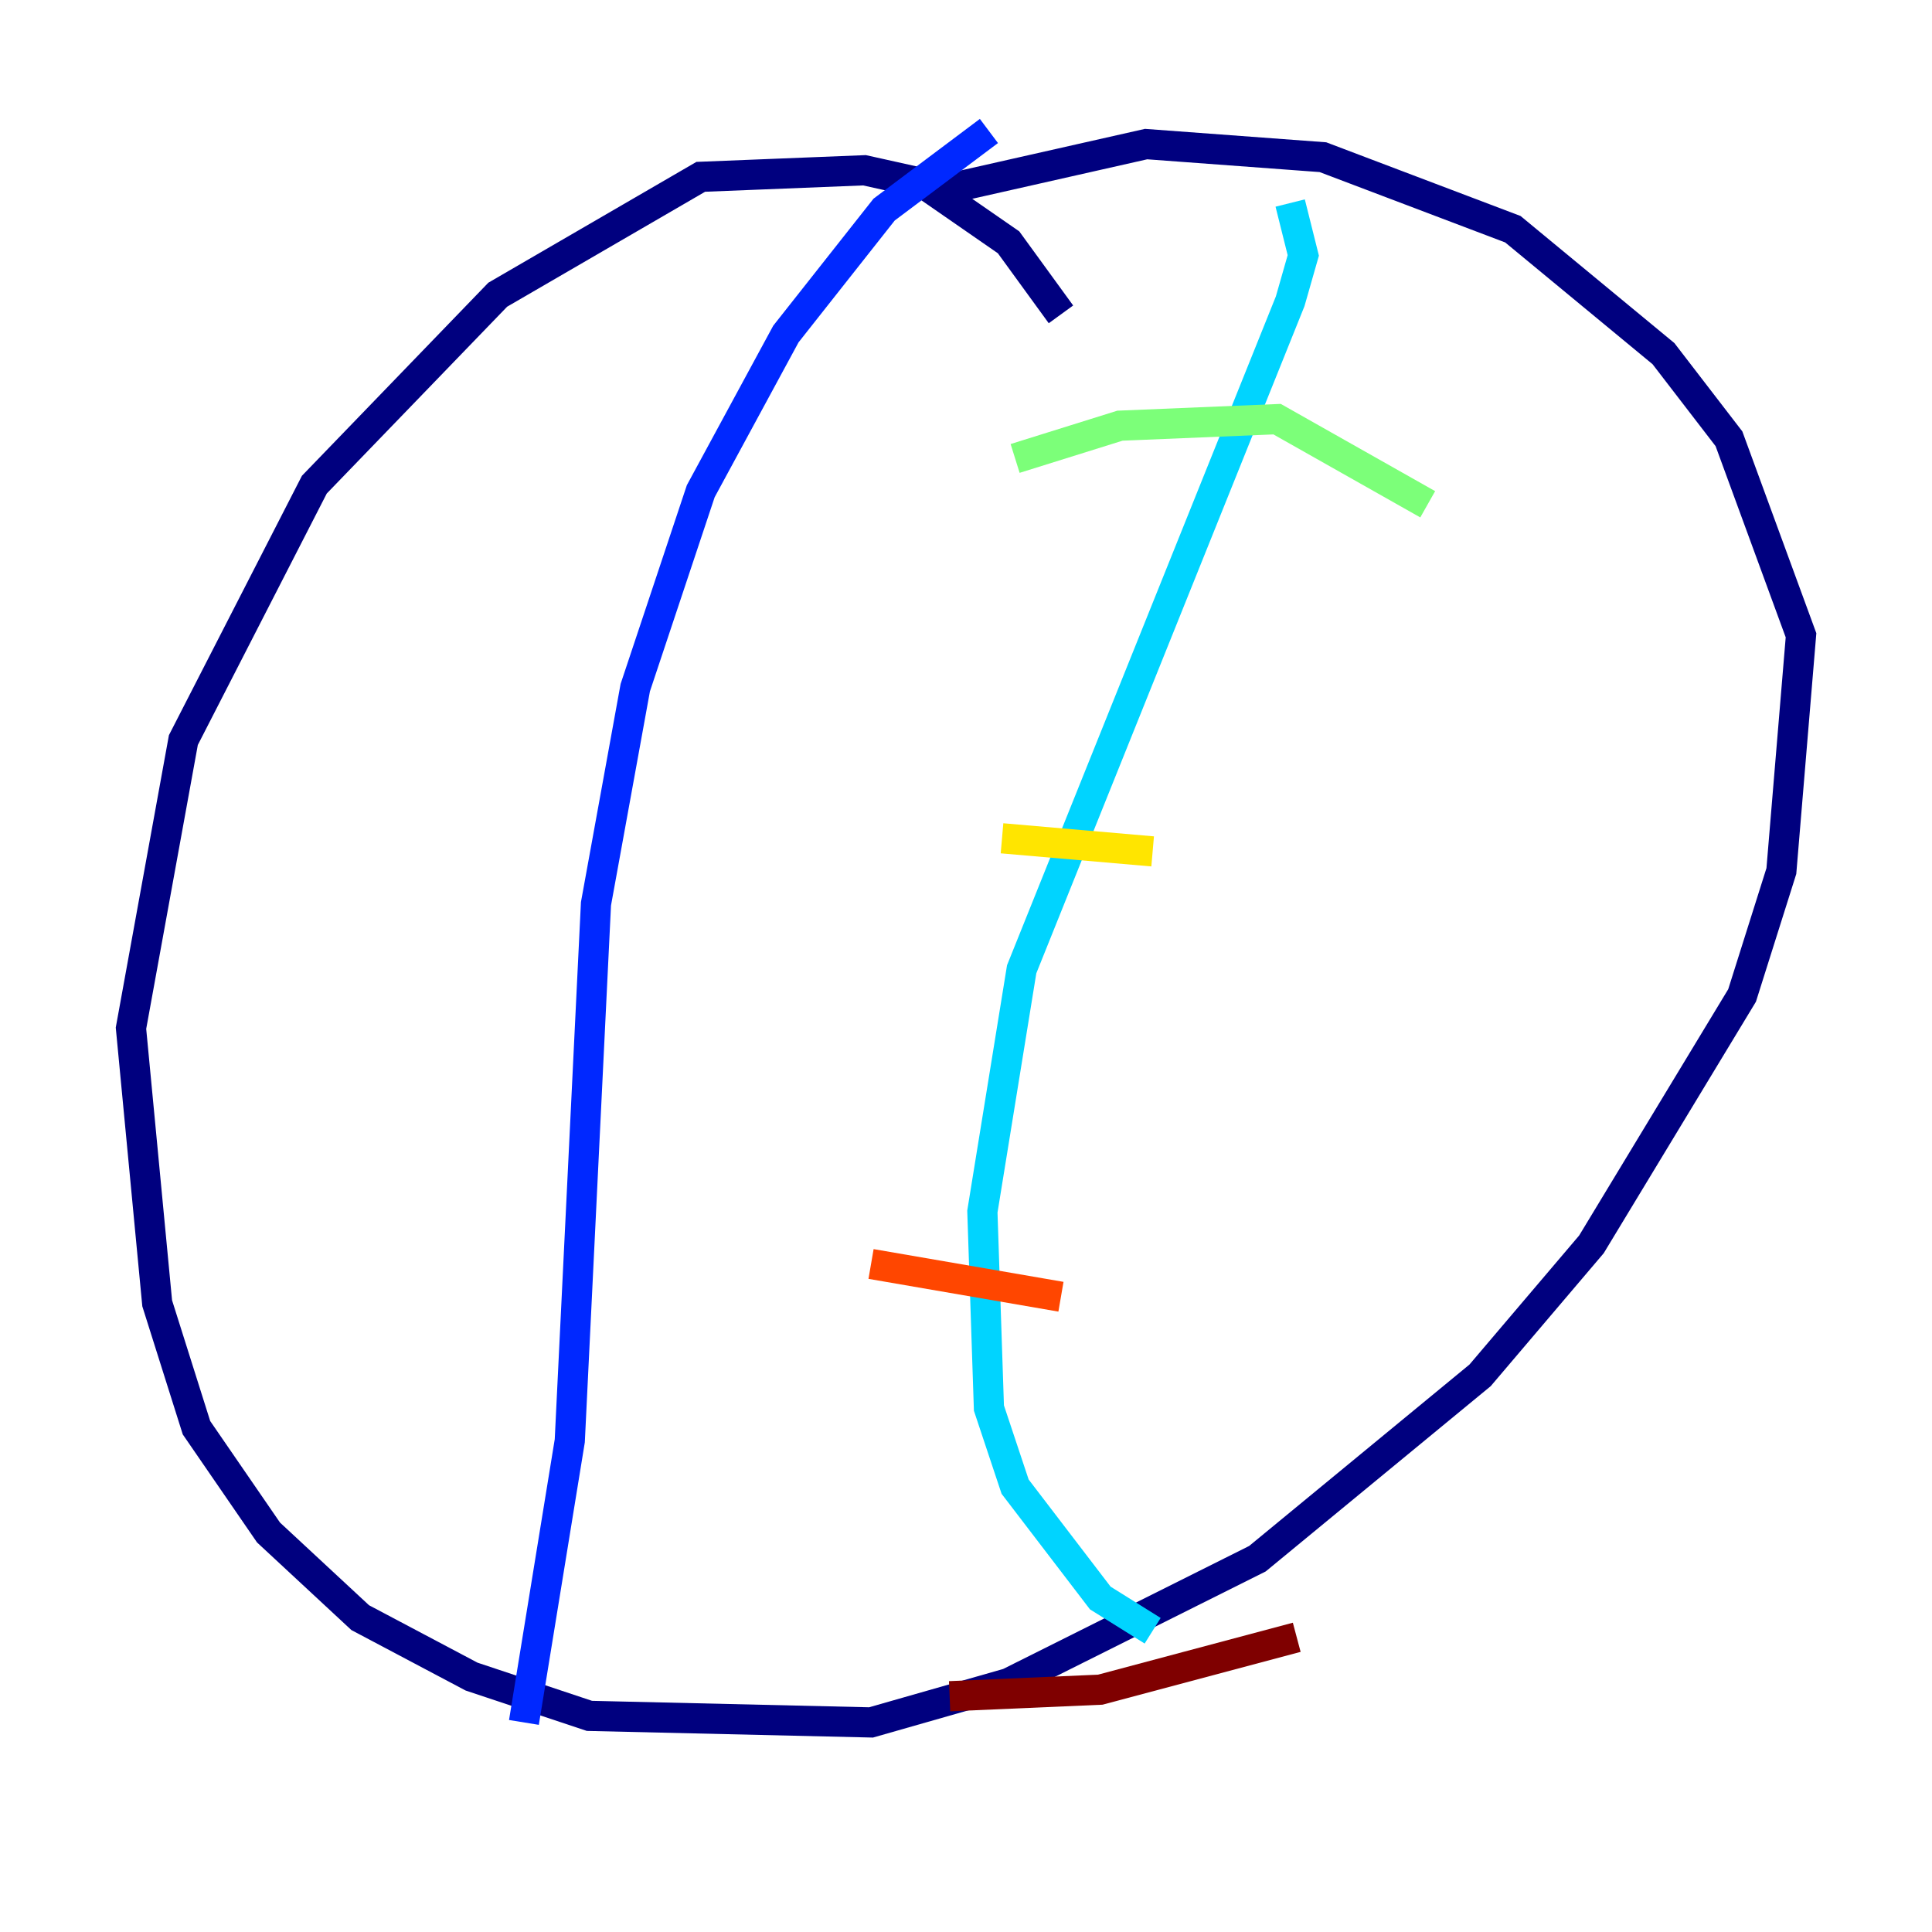 <?xml version="1.0" encoding="utf-8" ?>
<svg baseProfile="tiny" height="128" version="1.2" viewBox="0,0,128,128" width="128" xmlns="http://www.w3.org/2000/svg" xmlns:ev="http://www.w3.org/2001/xml-events" xmlns:xlink="http://www.w3.org/1999/xlink"><defs /><polyline fill="none" points="70.291,20.827 66.82,16.054 61.18,12.149 57.275,11.281 46.427,11.715 32.976,19.525 20.827,32.108 12.149,49.031 8.678,68.122 10.414,86.346 13.017,94.59 17.79,101.532 23.864,107.173 31.241,111.078 39.051,113.681 57.709,114.115 66.82,111.512 83.308,103.268 98.061,91.119 105.437,82.441 115.417,65.953 118.02,57.709 119.322,42.088 114.549,29.071 110.21,23.43 100.231,15.186 87.647,10.414 75.932,9.546 62.481,12.583" stroke="#00007f" stroke-width="2" /><polyline fill="none" points="65.519,8.678 58.576,13.885 52.068,22.129 46.427,32.542 42.088,45.559 39.485,59.878 37.749,95.458 34.712,114.115" stroke="#0028ff" stroke-width="2" /><polyline fill="none" points="85.478,13.451 86.346,16.922 85.478,19.959 67.688,64.217 65.085,80.271 65.519,93.288 67.254,98.495 72.895,105.871 76.366,108.041" stroke="#00d4ff" stroke-width="2" /><polyline fill="none" points="67.254,30.373 74.197,28.203 84.61,27.77 94.59,33.41" stroke="#7cff79" stroke-width="2" /><polyline fill="none" points="66.386,55.539 76.366,56.407" stroke="#ffe500" stroke-width="2" /><polyline fill="none" points="57.709,83.742 70.291,85.912" stroke="#ff4600" stroke-width="2" /><polyline fill="none" points="62.915,112.38 72.895,111.946 85.912,108.475" stroke="#7f0000" stroke-width="2" /></svg>